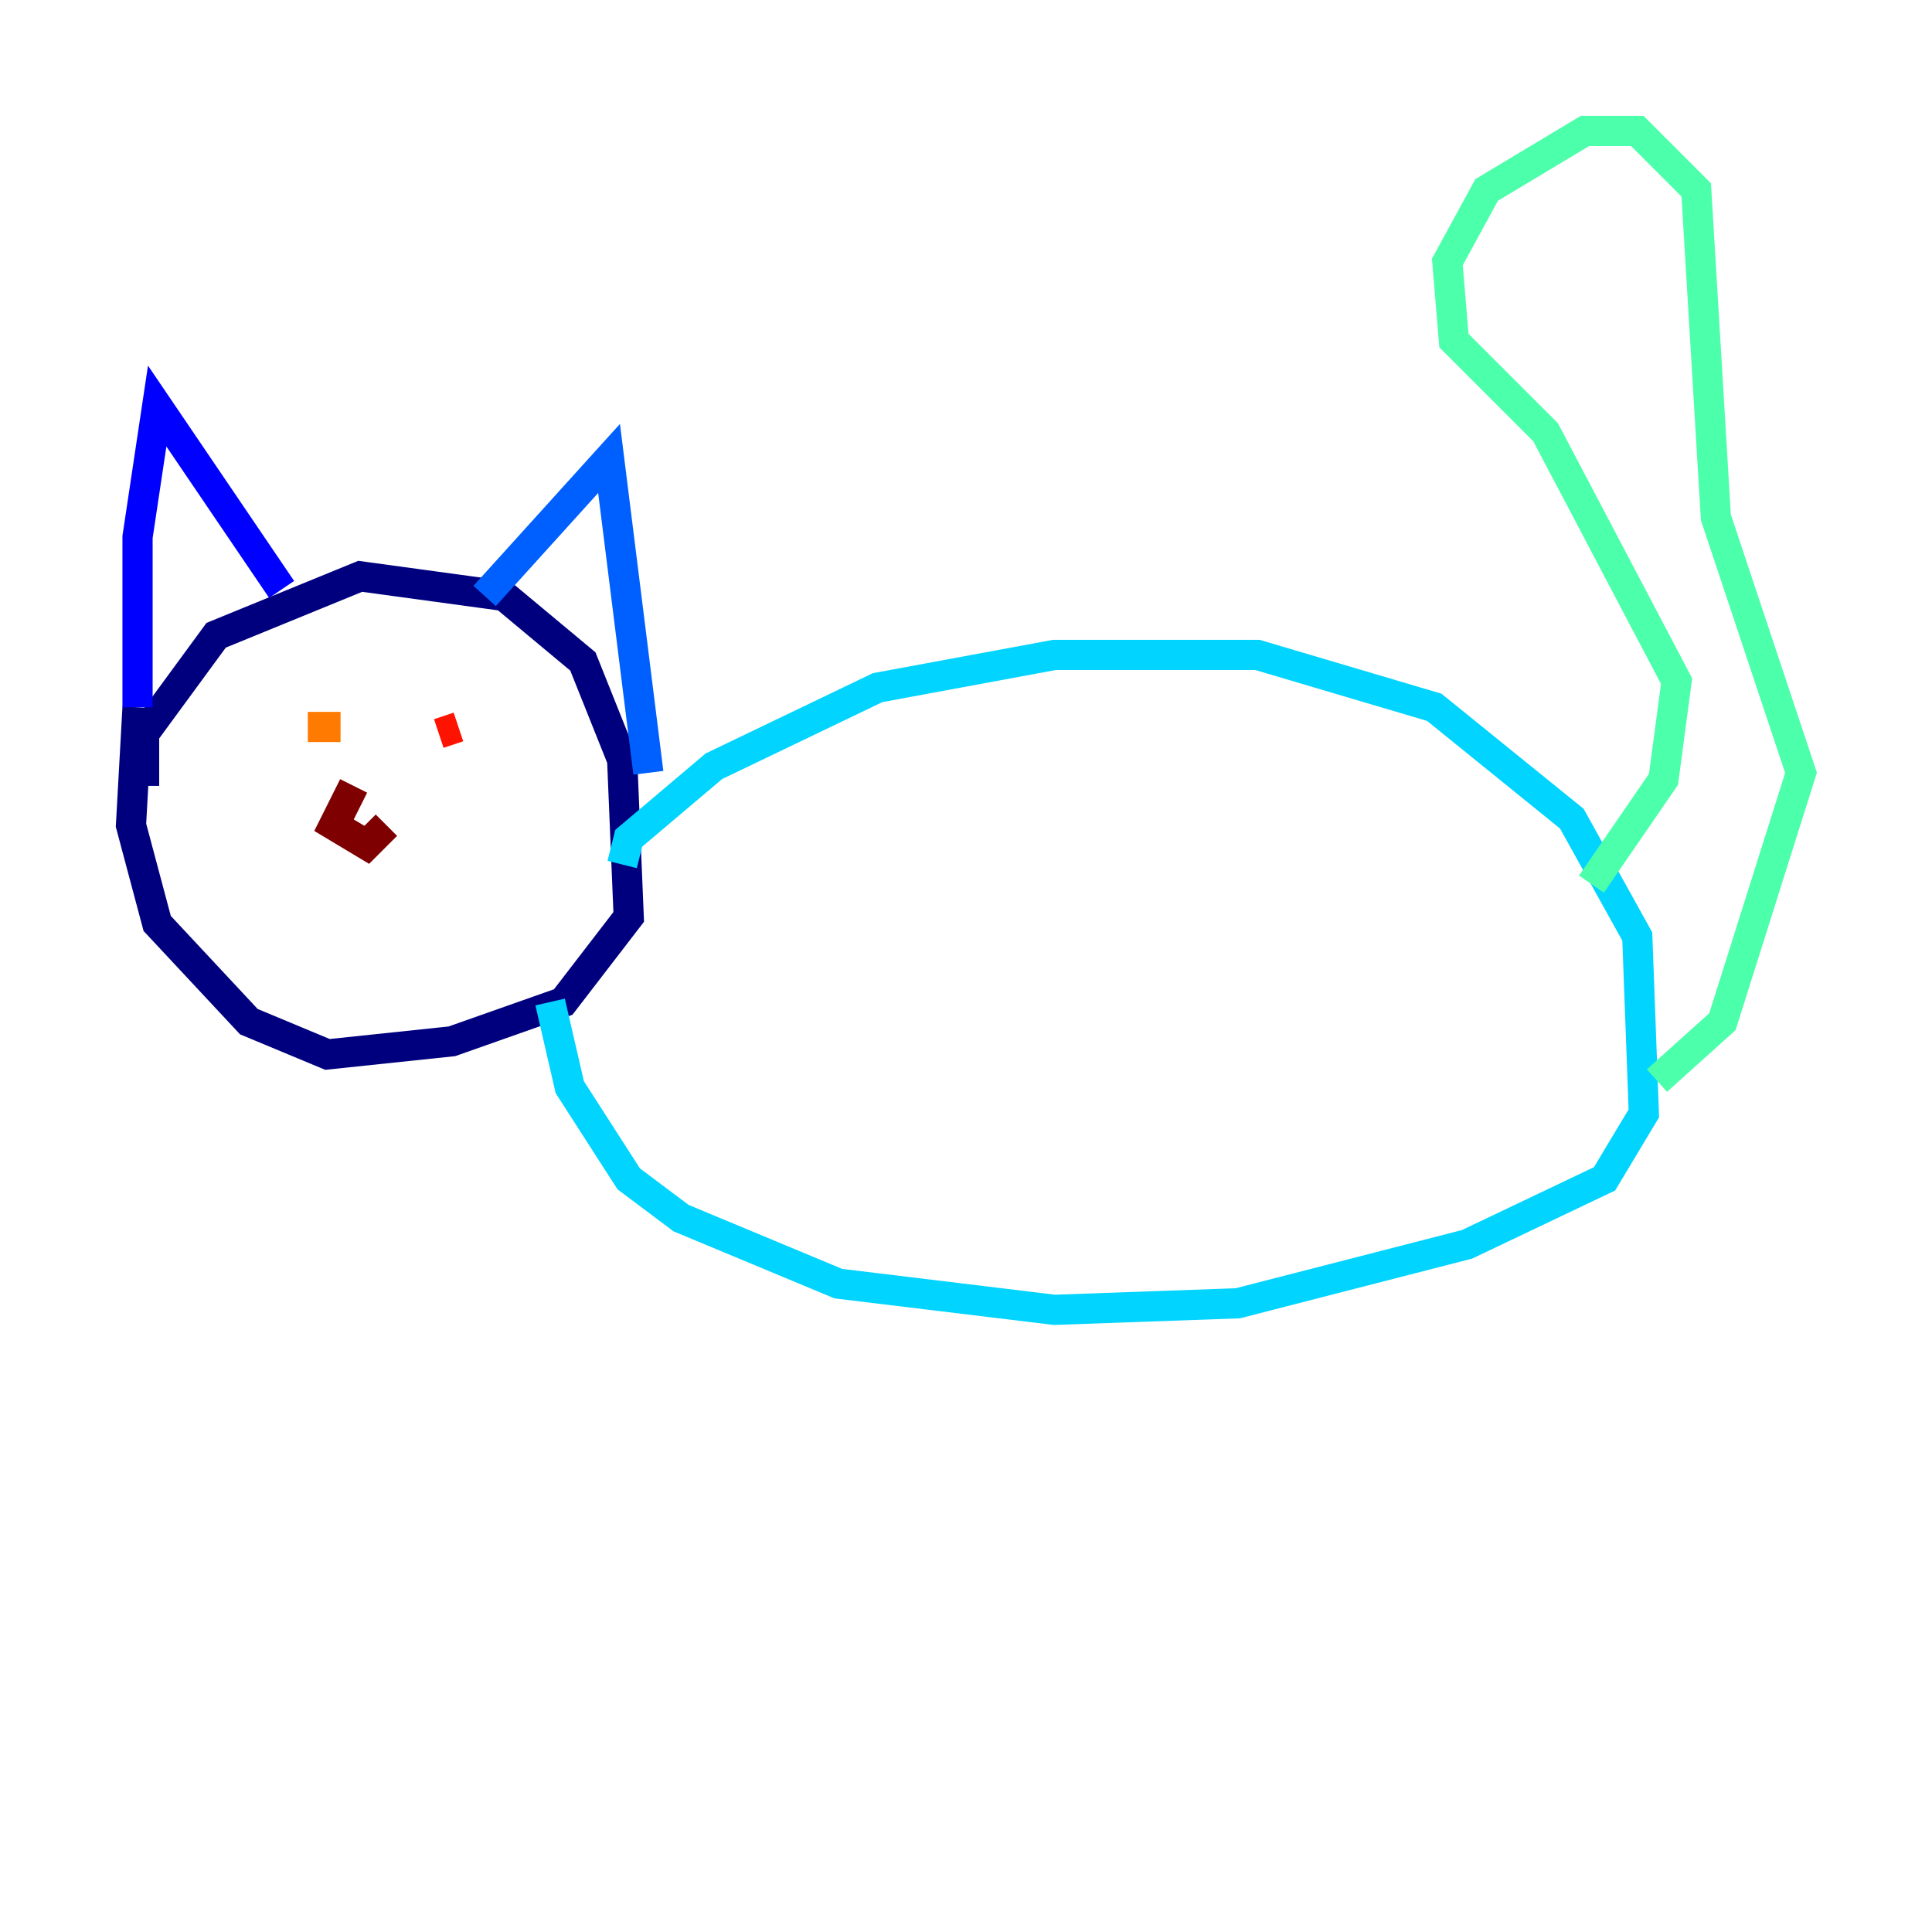 <?xml version="1.0" encoding="utf-8" ?>
<svg baseProfile="tiny" height="128" version="1.2" viewBox="0,0,128,128" width="128" xmlns="http://www.w3.org/2000/svg" xmlns:ev="http://www.w3.org/2001/xml-events" xmlns:xlink="http://www.w3.org/1999/xlink"><defs /><polyline fill="none" points="9.546,52.068 9.546,48.597 14.319,42.088 23.864,38.183 33.41,39.485 38.617,43.824 41.22,50.332 41.654,60.746 37.315,66.386 29.939,68.99 21.695,69.858 16.488,67.688 10.414,61.18 8.678,54.671 9.112,46.861" stroke="#00007f" stroke-width="2" /><polyline fill="none" points="9.112,46.861 9.112,35.58 10.414,26.902 18.658,39.051" stroke="#0000fe" stroke-width="2" /><polyline fill="none" points="32.108,39.485 40.352,30.373 42.956,51.2" stroke="#0060ff" stroke-width="2" /><polyline fill="none" points="41.22,57.275 41.654,55.539 47.295,50.766 58.142,45.559 69.858,43.39 83.308,43.39 95.024,46.861 104.136,54.237 108.475,62.047 108.909,73.763 106.305,78.102 97.193,82.441 82.007,86.346 69.858,86.78 55.539,85.044 45.125,80.705 41.654,78.102 37.749,72.027 36.447,66.386" stroke="#00d4ff" stroke-width="2" /><polyline fill="none" points="105.437,58.576 110.21,51.634 111.078,45.125 102.4,28.637 96.325,22.563 95.891,17.356 98.495,12.583 105.003,8.678 108.475,8.678 112.38,12.583 113.681,34.278 119.322,51.2 114.115,67.688 109.776,71.593" stroke="#4cffaa" stroke-width="2" /><polyline fill="none" points="19.959,49.464 19.959,49.464" stroke="#aaff4c" stroke-width="2" /><polyline fill="none" points="18.658,48.163 18.658,48.163" stroke="#ffe500" stroke-width="2" /><polyline fill="none" points="22.563,48.163 20.393,48.163" stroke="#ff7a00" stroke-width="2" /><polyline fill="none" points="29.071,48.597 30.373,48.163" stroke="#fe1200" stroke-width="2" /><polyline fill="none" points="23.43,52.068 22.129,54.671 24.298,55.973 25.6,54.671" stroke="#7f0000" stroke-width="2" /></svg>